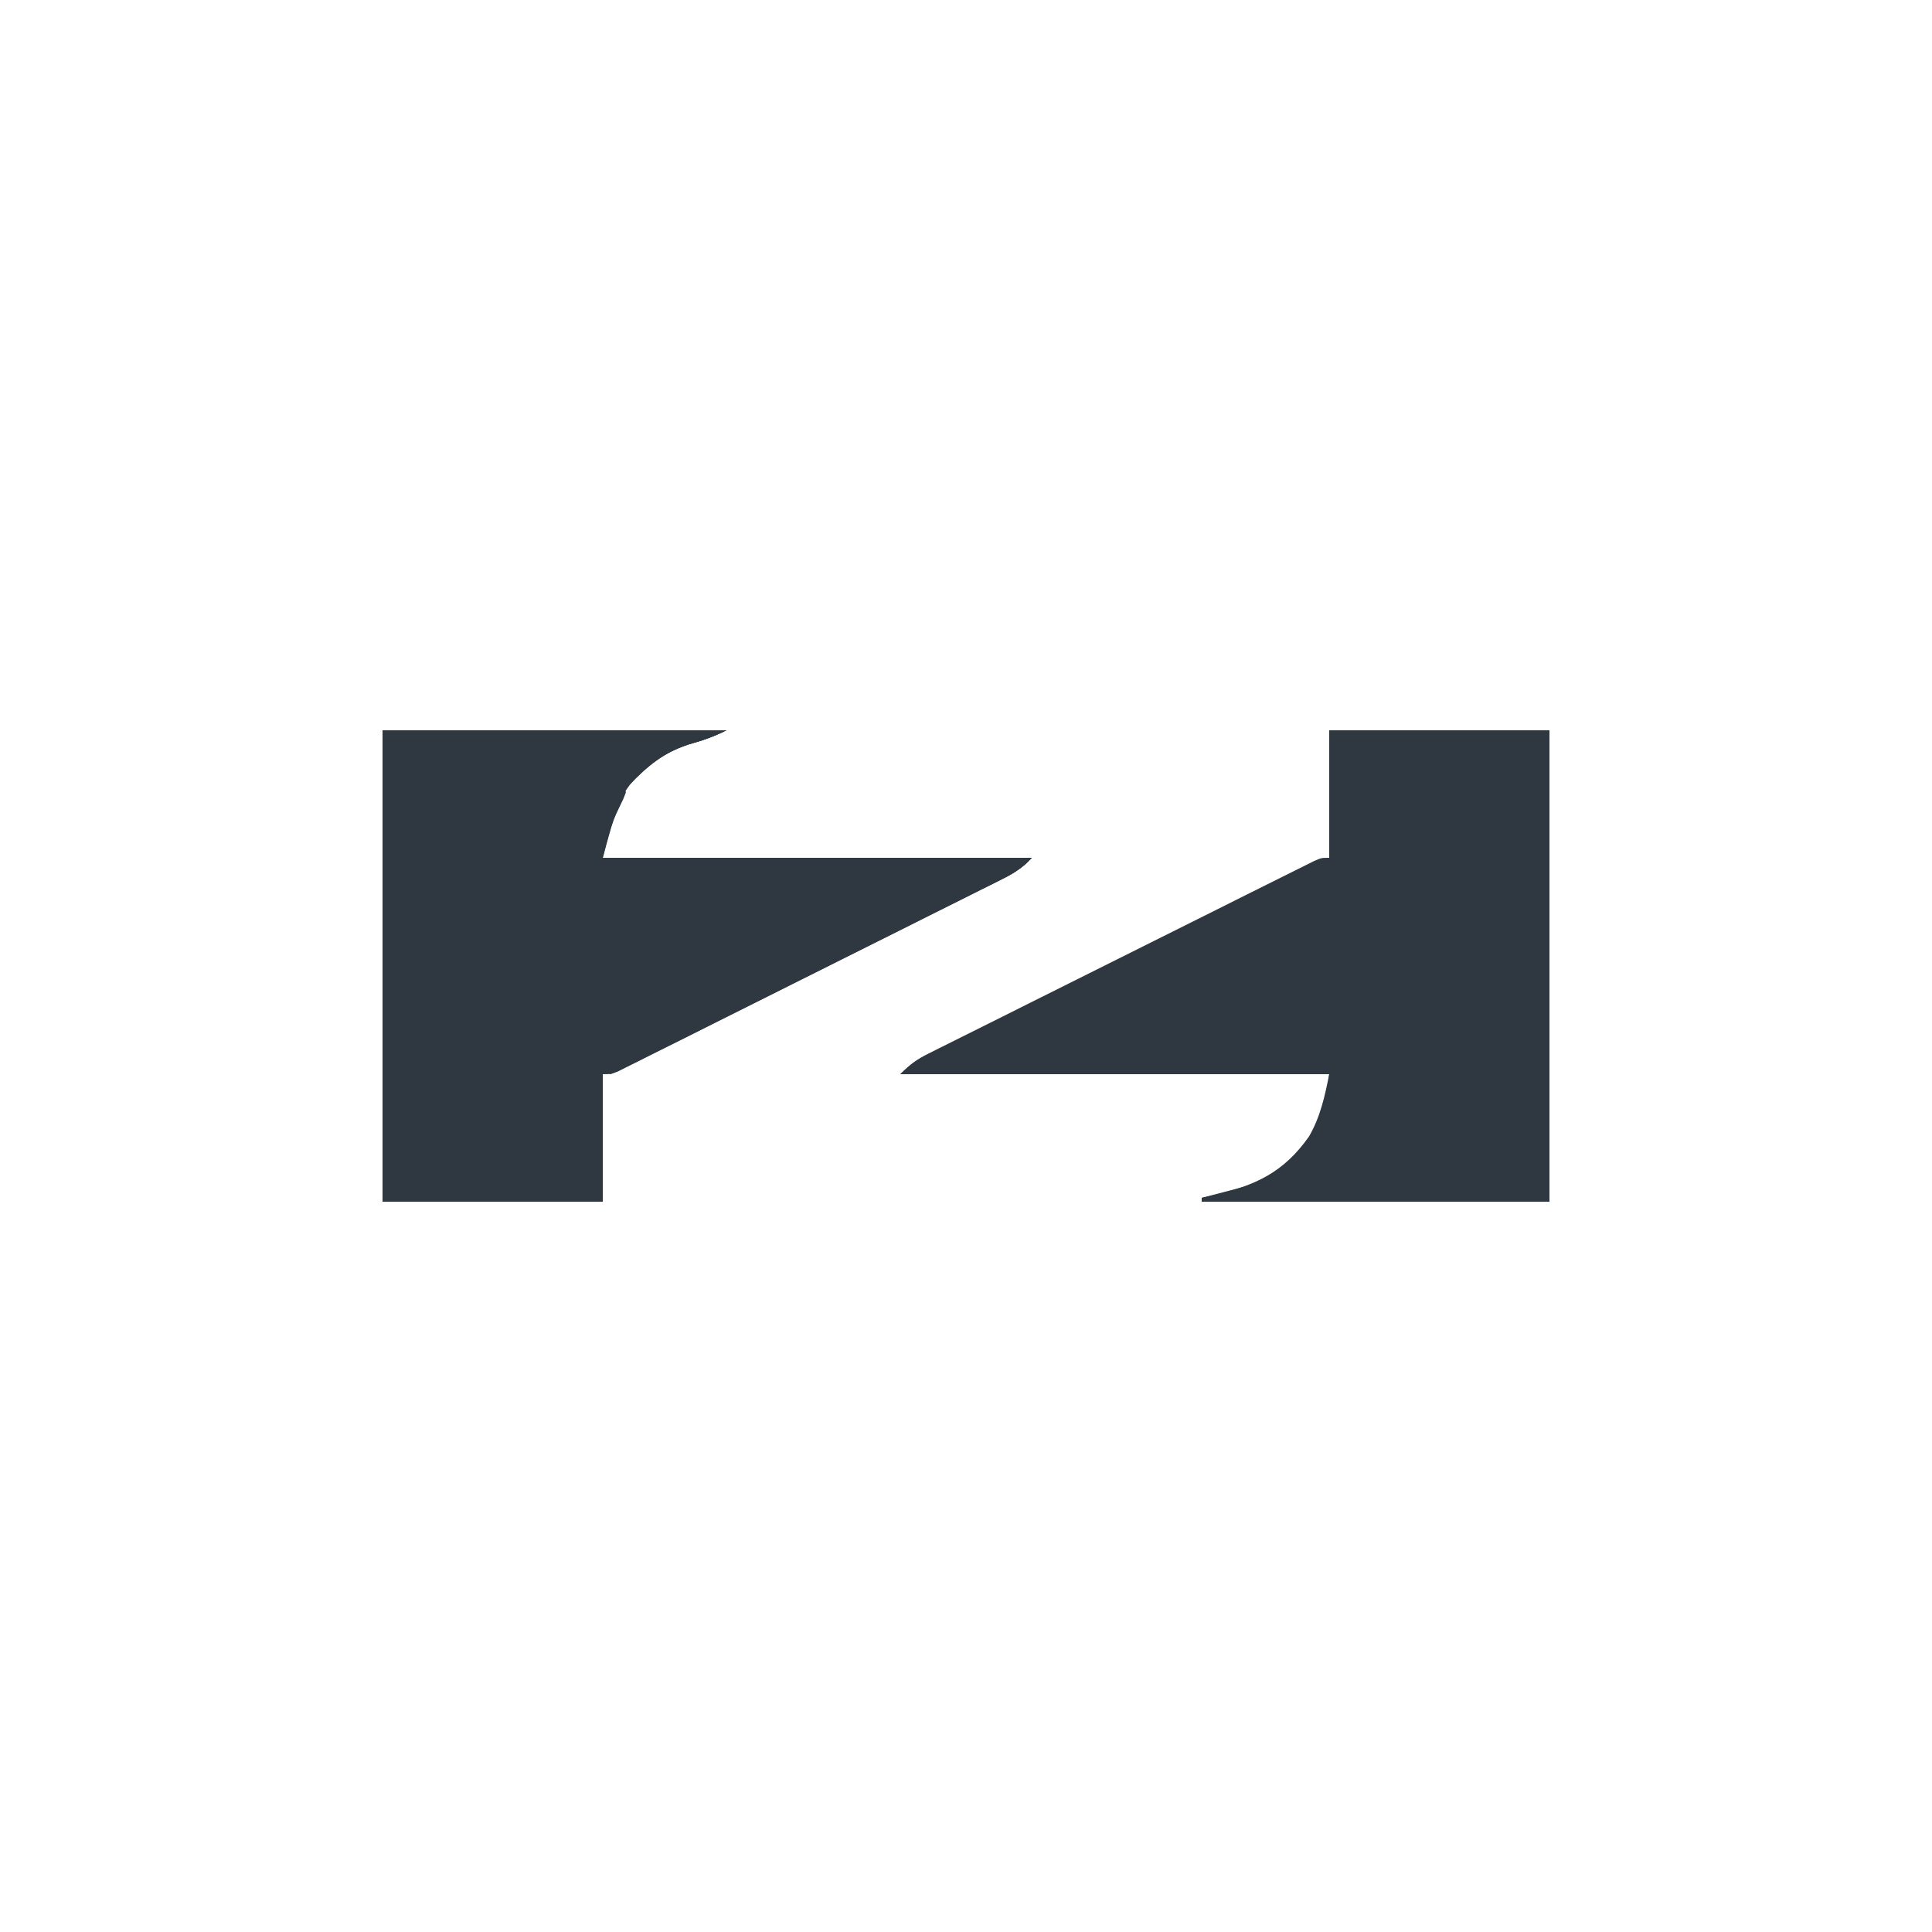 <svg width="48" height="48" viewBox="0 0 48 48" fill="none" xmlns="http://www.w3.org/2000/svg">
<path d="M9.504 18.144C12.323 18.144 15.143 18.144 18.048 18.144C17.726 18.305 17.46 18.396 17.118 18.492C16.377 18.736 15.799 19.16 15.42 19.854C15.236 20.328 15.11 20.822 14.976 21.312C18.492 21.312 22.009 21.312 25.632 21.312C25.381 21.563 25.231 21.674 24.924 21.828C24.838 21.871 24.753 21.914 24.664 21.959C24.571 22.005 24.477 22.052 24.38 22.1C24.232 22.174 24.232 22.174 24.08 22.25C23.753 22.415 23.425 22.578 23.096 22.741C22.869 22.855 22.642 22.968 22.415 23.082C21.938 23.32 21.462 23.558 20.985 23.796C20.433 24.07 19.882 24.346 19.331 24.622C18.801 24.887 18.271 25.152 17.741 25.416C17.515 25.529 17.29 25.642 17.064 25.755C16.749 25.912 16.434 26.069 16.119 26.226C15.978 26.296 15.978 26.296 15.834 26.368C15.749 26.411 15.663 26.453 15.575 26.497C15.464 26.552 15.464 26.552 15.35 26.609C15.168 26.688 15.168 26.688 14.976 26.688C14.976 27.733 14.976 28.779 14.976 29.856C13.17 29.856 11.364 29.856 9.504 29.856C9.504 25.991 9.504 22.126 9.504 18.144Z" fill="#2F3841"/>
<path d="M33.024 18.144C34.83 18.144 36.636 18.144 38.496 18.144C38.496 22.009 38.496 25.874 38.496 29.856C35.645 29.856 32.794 29.856 29.856 29.856C29.856 29.824 29.856 29.793 29.856 29.76C29.951 29.739 30.046 29.718 30.144 29.696C31.182 29.453 31.887 29.136 32.52 28.238C32.803 27.752 32.915 27.236 33.024 26.688C29.508 26.688 25.991 26.688 22.368 26.688C22.62 26.437 22.769 26.326 23.076 26.172C23.162 26.129 23.247 26.086 23.336 26.041C23.43 25.995 23.523 25.948 23.62 25.9C23.719 25.851 23.818 25.801 23.92 25.75C24.247 25.586 24.576 25.422 24.904 25.259C25.131 25.145 25.358 25.032 25.585 24.918C26.062 24.68 26.538 24.442 27.015 24.204C27.567 23.93 28.118 23.654 28.669 23.378C29.199 23.113 29.729 22.849 30.259 22.584C30.485 22.471 30.71 22.358 30.936 22.245C31.251 22.088 31.566 21.931 31.881 21.774C31.975 21.727 32.069 21.68 32.166 21.632C32.251 21.589 32.337 21.547 32.425 21.503C32.499 21.466 32.574 21.429 32.65 21.391C32.832 21.312 32.832 21.312 33.024 21.312C33.024 20.267 33.024 19.221 33.024 18.144Z" fill="#2F3841"/>
<path d="M9.504 18.144C12.323 18.144 15.143 18.144 18.048 18.144C17.726 18.305 17.46 18.396 17.118 18.492C16.496 18.692 16.096 19.022 15.648 19.488C15.648 19.2 15.648 19.2 15.802 19.028C15.87 18.97 15.938 18.912 16.008 18.852C16.108 18.764 16.108 18.764 16.21 18.674C16.414 18.53 16.556 18.473 16.8 18.432C16.8 18.369 16.8 18.305 16.8 18.24C14.456 18.24 12.111 18.24 9.696 18.24C9.696 22.042 9.696 25.843 9.696 29.76C11.407 29.76 13.117 29.76 14.88 29.76C14.88 28.746 14.88 27.733 14.88 26.688C14.912 26.688 14.943 26.688 14.976 26.688C14.976 27.733 14.976 28.779 14.976 29.856C13.17 29.856 11.364 29.856 9.504 29.856C9.504 25.991 9.504 22.126 9.504 18.144Z" fill="#2F3841"/>
<path d="M15.456 19.488C15.488 19.551 15.519 19.615 15.552 19.68C15.484 19.861 15.484 19.861 15.378 20.076C15.17 20.498 15.097 20.827 14.976 21.312C18.492 21.312 22.009 21.312 25.632 21.312C25.381 21.563 25.231 21.675 24.924 21.828C24.838 21.872 24.753 21.915 24.664 21.96C24.571 22.006 24.477 22.053 24.38 22.101C24.281 22.151 24.182 22.201 24.08 22.252C23.753 22.417 23.425 22.581 23.096 22.744C22.869 22.858 22.642 22.972 22.415 23.086C21.938 23.325 21.462 23.563 20.985 23.801C20.433 24.076 19.882 24.352 19.331 24.629C18.802 24.895 18.271 25.16 17.741 25.425C17.515 25.538 17.29 25.651 17.064 25.765C16.749 25.923 16.434 26.08 16.119 26.236C15.978 26.308 15.978 26.308 15.834 26.38C15.749 26.423 15.663 26.465 15.575 26.508C15.501 26.546 15.426 26.583 15.35 26.621C15.29 26.643 15.23 26.665 15.168 26.688C15.104 26.656 15.041 26.625 14.976 26.592C16.221 25.931 17.474 25.287 18.735 24.656C18.913 24.567 19.091 24.478 19.268 24.389C19.636 24.205 20.004 24.021 20.372 23.837C20.845 23.601 21.317 23.364 21.788 23.127C22.153 22.945 22.518 22.762 22.883 22.579C23.057 22.492 23.232 22.405 23.406 22.317C23.647 22.196 23.889 22.076 24.131 21.955C24.203 21.919 24.274 21.883 24.349 21.845C24.842 21.6 24.842 21.6 25.056 21.6C25.056 21.537 25.056 21.473 25.056 21.408C21.698 21.408 18.34 21.408 14.88 21.408C14.88 20.543 14.88 20.543 15.06 20.178C15.093 20.108 15.127 20.038 15.161 19.966C15.264 19.776 15.264 19.776 15.456 19.488Z" fill="#2F3841"/>
<path d="M38.4 18.144C38.432 18.144 38.463 18.144 38.496 18.144C38.496 22.009 38.496 25.874 38.496 29.856C35.645 29.856 32.794 29.856 29.856 29.856C29.856 29.824 29.856 29.793 29.856 29.76C30.003 29.722 30.003 29.722 30.154 29.683C30.285 29.649 30.415 29.614 30.546 29.58C30.643 29.555 30.643 29.555 30.742 29.529C31.098 29.436 31.438 29.33 31.776 29.184C31.681 29.311 31.586 29.438 31.488 29.568C31.669 29.749 31.98 29.681 32.221 29.684C32.288 29.685 32.356 29.686 32.425 29.687C32.645 29.69 32.865 29.692 33.084 29.694C33.22 29.696 33.355 29.698 33.49 29.7C33.993 29.706 34.495 29.712 34.998 29.718C36.682 29.739 36.682 29.739 38.4 29.76C38.4 25.927 38.4 22.093 38.4 18.144Z" fill="#2F3841"/>
<path d="M23.232 26.112C23.296 26.144 23.359 26.175 23.424 26.208C23.187 26.351 23.187 26.351 22.944 26.496C27.981 26.544 27.981 26.544 33.12 26.592C33.12 27.264 33.12 27.264 32.928 27.552C32.96 27.267 32.992 26.982 33.024 26.688C29.508 26.688 25.991 26.688 22.368 26.688C22.651 26.405 22.868 26.267 23.232 26.112Z" fill="#2F3841"/>
<path d="M16.416 18.144C16.954 18.144 17.493 18.144 18.048 18.144C17.726 18.305 17.46 18.396 17.118 18.492C16.496 18.692 16.096 19.022 15.648 19.488C15.648 19.2 15.648 19.2 15.802 19.028C15.904 18.941 15.904 18.941 16.008 18.852C16.075 18.793 16.142 18.735 16.21 18.674C16.414 18.53 16.556 18.473 16.8 18.432C16.8 18.369 16.8 18.305 16.8 18.24C16.673 18.208 16.547 18.177 16.416 18.144Z" fill="#2F3841"/>
<path d="M24.96 21.312C25.182 21.312 25.404 21.312 25.632 21.312C25.378 21.61 25.076 21.75 24.728 21.922C24.669 21.952 24.609 21.981 24.548 22.011C24.36 22.105 24.171 22.197 23.982 22.29C23.854 22.353 23.726 22.417 23.598 22.48C23.284 22.636 22.97 22.79 22.656 22.944C22.624 22.881 22.593 22.817 22.56 22.752C22.94 22.559 23.32 22.368 23.7 22.176C23.808 22.121 23.917 22.066 24.028 22.009C24.183 21.931 24.183 21.931 24.341 21.852C24.437 21.804 24.532 21.756 24.631 21.706C24.864 21.6 24.864 21.6 25.056 21.6C25.024 21.505 24.993 21.41 24.96 21.312Z" fill="#2F3841"/>
<path d="M24.96 21.312C25.182 21.312 25.404 21.312 25.632 21.312C25.411 21.562 25.2 21.681 24.894 21.81C24.778 21.86 24.778 21.86 24.659 21.91C24.6 21.934 24.541 21.959 24.48 21.984C24.48 21.921 24.48 21.857 24.48 21.792C24.67 21.729 24.86 21.665 25.056 21.6C25.024 21.505 24.993 21.41 24.96 21.312Z" fill="#2F3841"/>
</svg>
